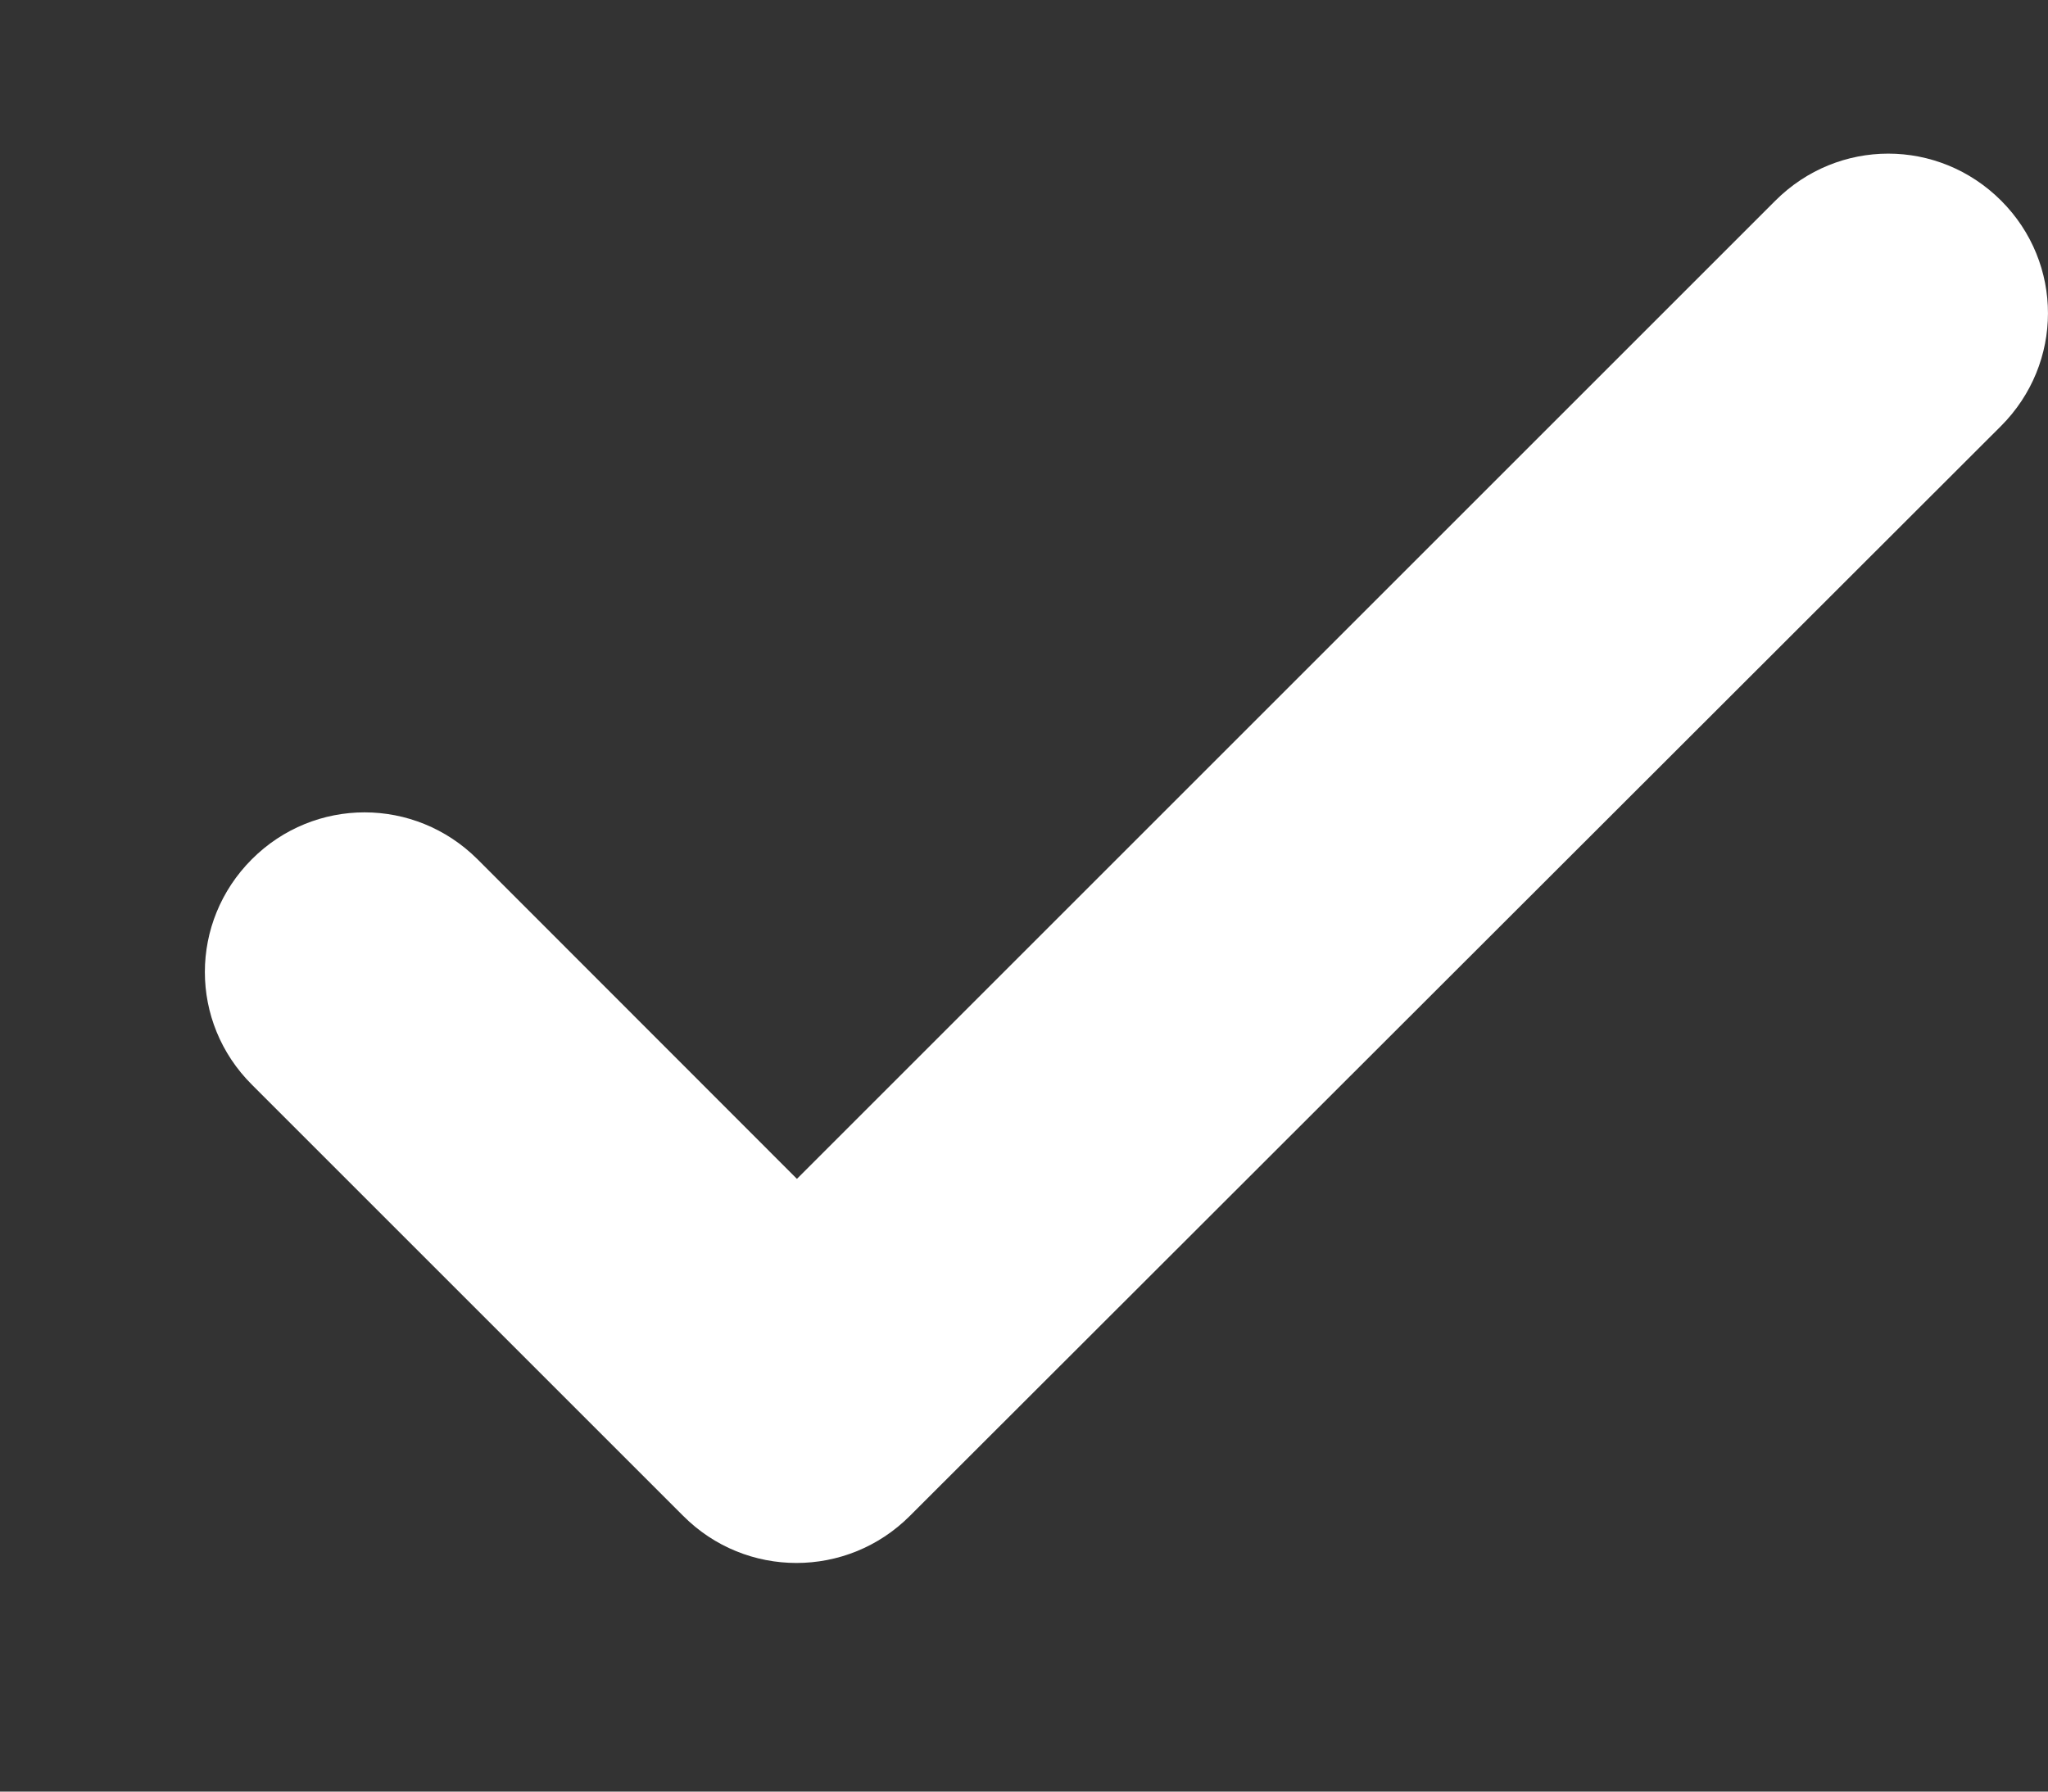<svg width="8" height="7" viewBox="0 0 8 7" fill="none" xmlns="http://www.w3.org/2000/svg">
<rect x="0" y="0" width="8" height="7" fill="#333333" stroke="none"/>
<path fill-rule="evenodd" clip-rule="evenodd" d="M7.816 1.665L3.554 5.923C3.309 6.168 2.913 6.168 2.669 5.923L0.984 4.238C0.739 3.994 0.739 3.602 0.984 3.357C1.228 3.113 1.62 3.113 1.865 3.357L3.113 4.606L6.935 0.784C7.18 0.539 7.572 0.539 7.817 0.784C8.061 1.028 8.061 1.42 7.816 1.665Z" fill="white"/>
</svg>
